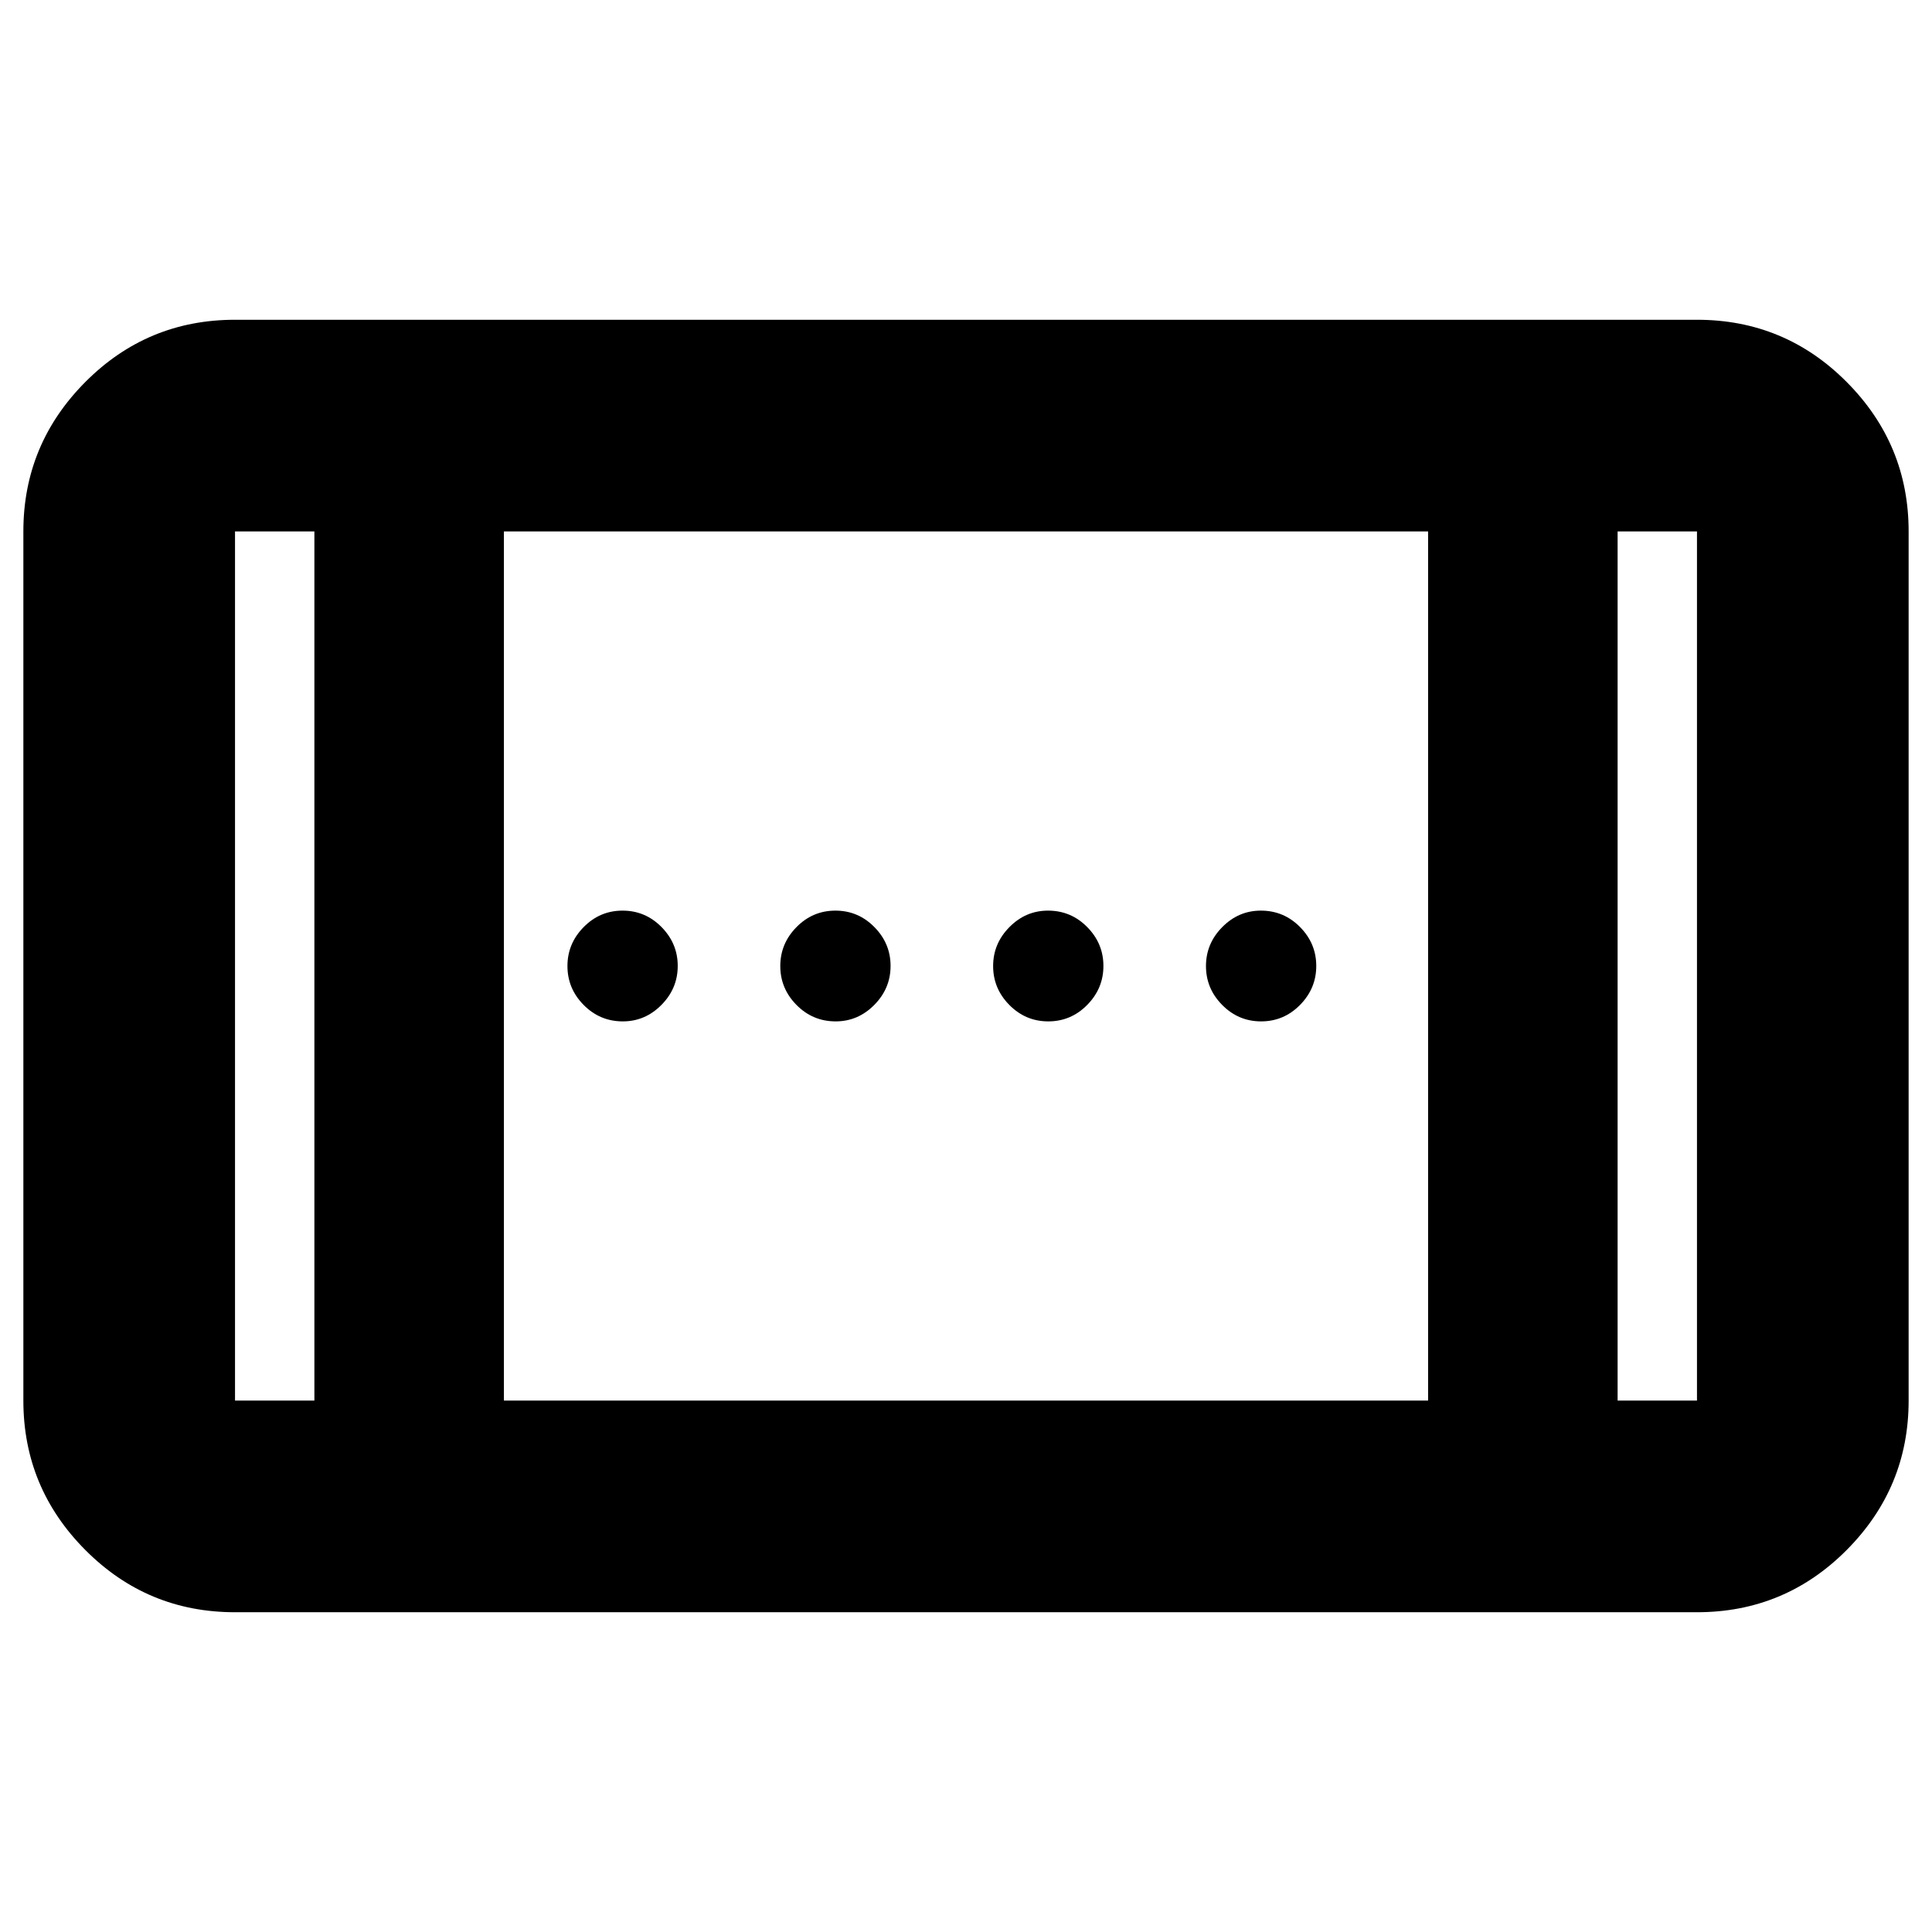 <svg xmlns="http://www.w3.org/2000/svg" height="20" viewBox="0 -960 960 960" width="20"><path d="M520.88-452.48q-11.28 0-19.34-8.16-8.06-8.15-8.06-19.34 0-11.18 8.1-19.36 8.09-8.18 19.18-8.18 11.4 0 19.46 8.16 8.06 8.15 8.06 19.34 0 11.18-8.06 19.36t-19.34 8.18Zm-211.4 0q-11.4 0-19.46-8.16-8.06-8.15-8.06-19.34 0-11.18 8.06-19.36t19.34-8.18q11.28 0 19.34 8.16 8.06 8.15 8.06 19.34 0 11.18-8.1 19.36-8.09 8.18-19.18 8.18Zm317.16 0q-11.28 0-19.34-8.16-8.06-8.15-8.06-19.34 0-11.18 8.1-19.36 8.09-8.18 19.18-8.18 11.4 0 19.46 8.16 8.06 8.15 8.06 19.34 0 11.18-8.06 19.36t-19.34 8.18Zm-211.4 0q-11.4 0-19.46-8.16-8.06-8.15-8.06-19.34 0-11.18 8.06-19.36t19.34-8.18q11.28 0 19.34 8.16 8.06 8.15 8.06 19.34 0 11.18-8.1 19.36-8.09 8.18-19.18 8.18ZM116.78-158.89q-43.63 0-74.4-30.94-30.77-30.94-30.77-74.24v-431.86q0-43.3 30.77-74.24 30.77-30.94 74.4-30.94h726.44q43.63 0 74.4 30.94 30.77 30.94 30.77 74.24v431.86q0 43.3-30.77 74.24-30.77 30.94-74.4 30.94H116.78Zm39.44-105.18v-431.86h-39.44v431.86h39.44Zm94.17 0h459.22v-431.86H250.39v431.86Zm553.39 0h39.44v-431.86h-39.44v431.86ZM156.22-695.93h-39.44 39.44Zm647.56 0h39.44-39.44Z"/></svg>